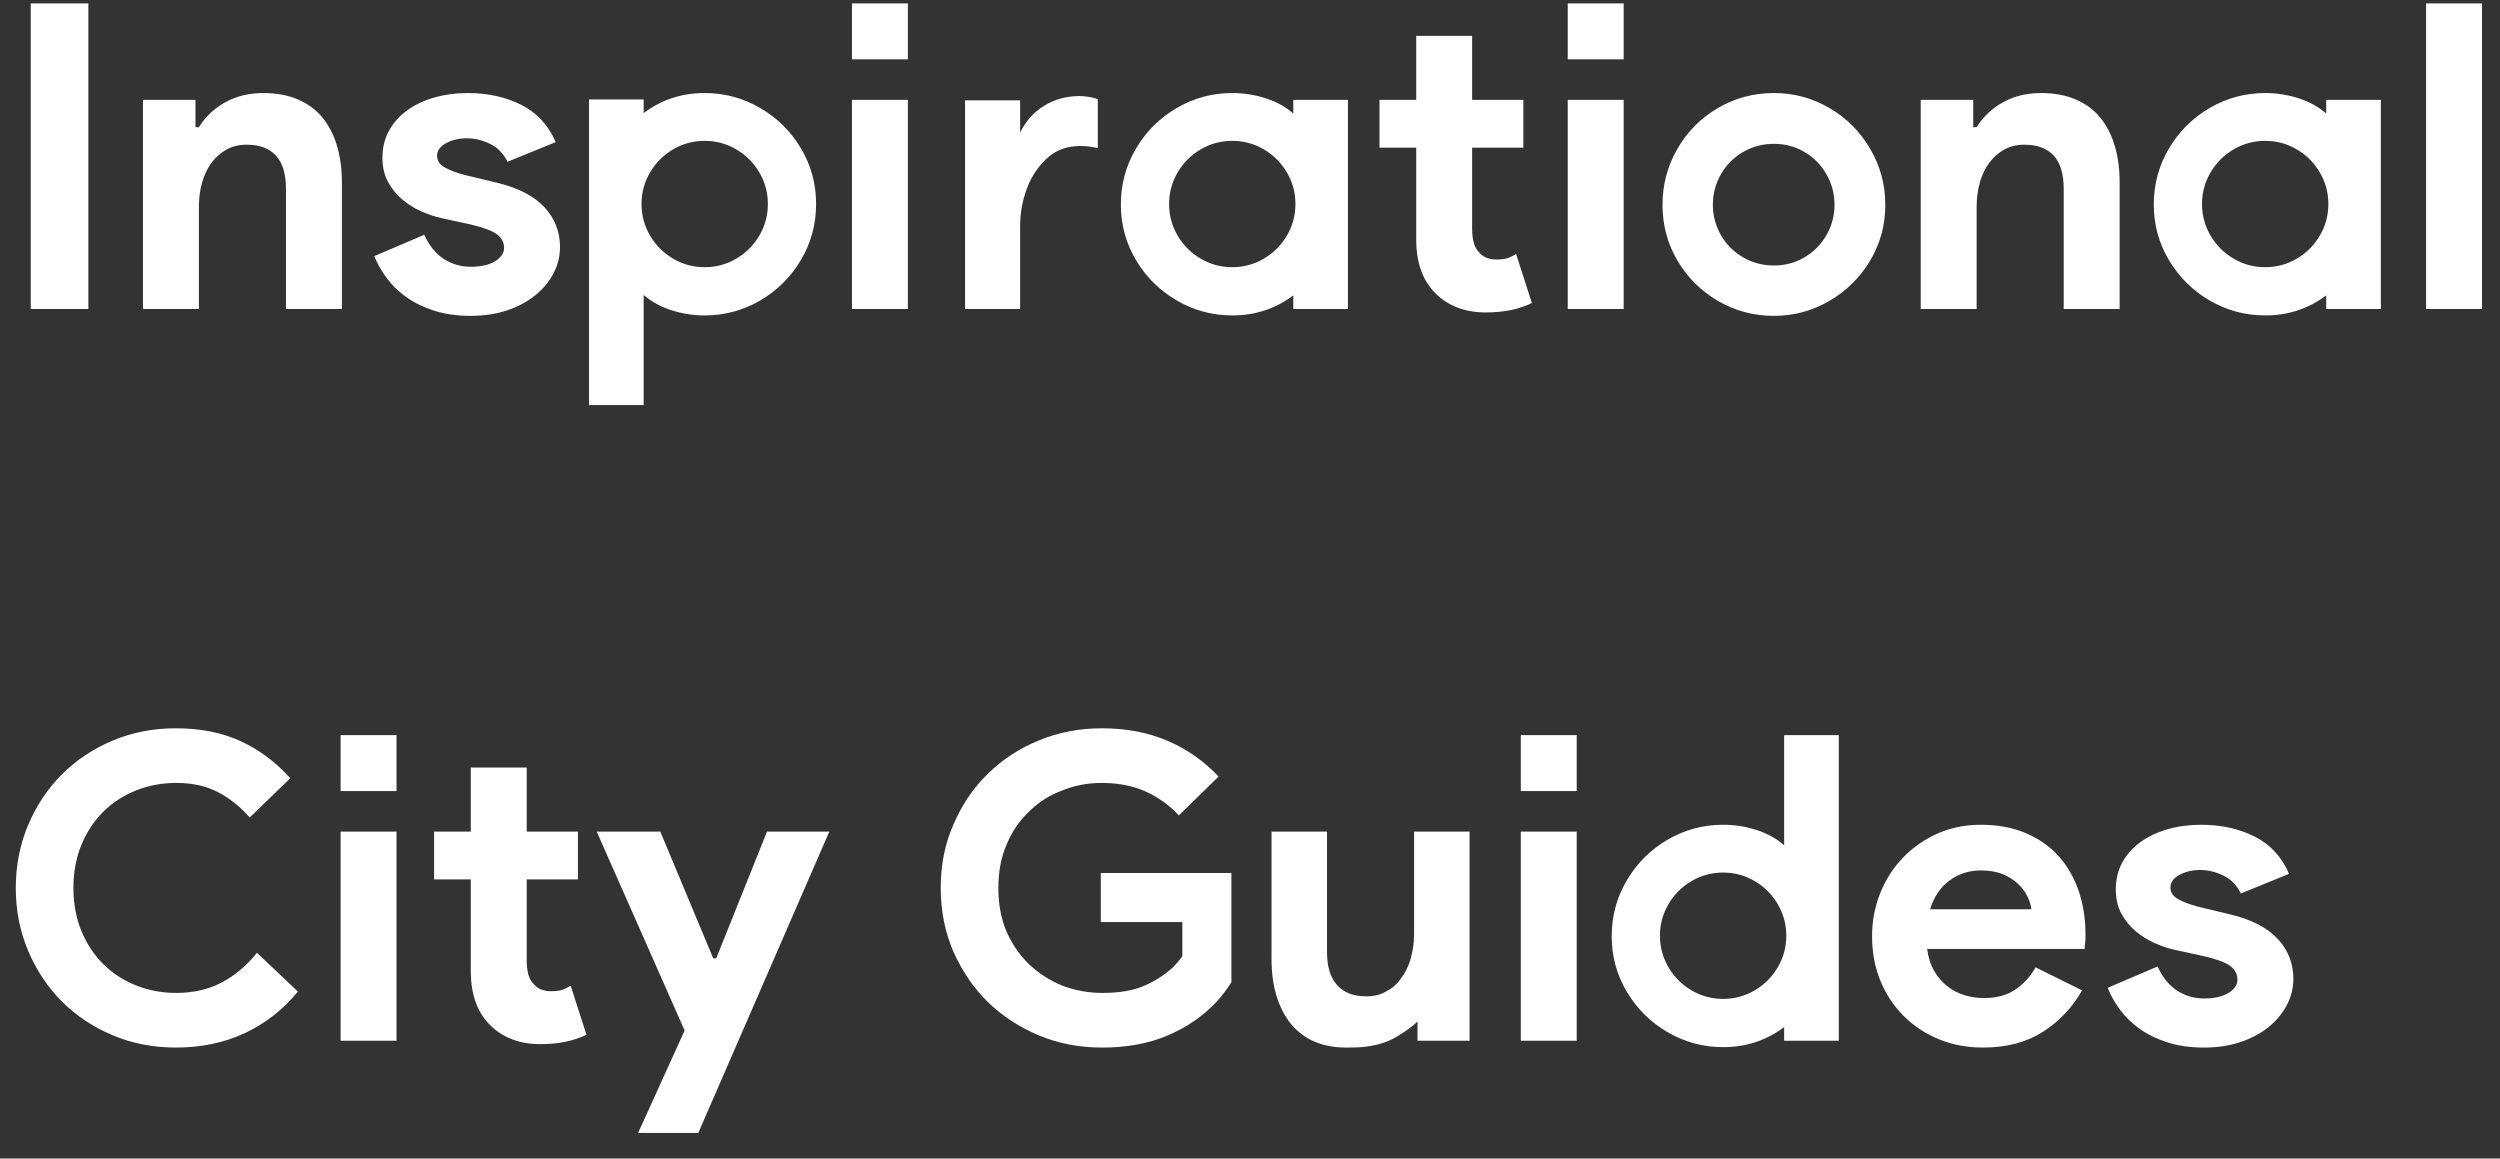 <?xml version="1.0" encoding="UTF-8"?>
<svg width="82px" height="38px" viewBox="0 0 82 38" version="1.1" xmlns="http://www.w3.org/2000/svg" xmlns:xlink="http://www.w3.org/1999/xlink">
    <rect x="0" y="0" width="82" height="38" fill="#333333" stroke="none"/>
    <title>InspirationalCityGuides</title>
    <g id="Page-1" stroke="none" stroke-width="1" fill="none" fill-rule="evenodd">
        <g id="Service-Introduction" transform="translate(-1226, -5771)" fill="#FFFFFF" fill-rule="nonzero">
            <g id="section-5-1" transform="translate(0, 4855.852)">
                <path d="M1228.898,925.284 L1228.898,915.26 L1227.008,915.26 L1227.008,925.284 L1228.898,925.284 Z M1232.524,925.284 L1232.524,921.924 C1232.524,921.644 1232.559,921.38 1232.629,921.133 C1232.699,920.885 1232.802,920.671 1232.937,920.489 C1233.072,920.307 1233.236,920.162 1233.427,920.055 C1233.618,919.947 1233.84,919.894 1234.092,919.894 C1234.512,919.894 1234.832,920.013 1235.051,920.251 C1235.27,920.489 1235.38,920.855 1235.38,921.35 L1235.38,921.35 L1235.38,925.284 L1237.214,925.284 L1237.214,921.126 C1237.214,920.687 1237.16,920.288 1237.053,919.929 C1236.946,919.569 1236.787,919.261 1236.577,919.005 C1236.367,918.748 1236.099,918.55 1235.772,918.41 C1235.445,918.27 1235.067,918.2 1234.638,918.2 C1234.171,918.2 1233.756,918.3 1233.392,918.501 C1233.028,918.701 1232.739,918.974 1232.524,919.32 L1232.524,919.32 L1232.412,919.32 L1232.412,918.424 L1230.69,918.424 L1230.69,925.284 L1232.524,925.284 Z M1241.442,925.508 C1241.881,925.508 1242.28,925.447 1242.639,925.326 C1242.998,925.204 1243.306,925.039 1243.563,924.829 C1243.82,924.619 1244.018,924.378 1244.158,924.108 C1244.298,923.837 1244.368,923.552 1244.368,923.254 C1244.368,922.75 1244.198,922.313 1243.857,921.945 C1243.516,921.576 1242.996,921.308 1242.296,921.14 L1242.296,921.14 L1241.246,920.888 C1240.966,920.813 1240.744,920.729 1240.581,920.636 C1240.418,920.542 1240.336,920.416 1240.336,920.258 C1240.336,920.09 1240.434,919.952 1240.63,919.845 C1240.826,919.737 1241.055,919.684 1241.316,919.684 C1241.568,919.684 1241.82,919.744 1242.072,919.866 C1242.324,919.987 1242.515,920.183 1242.646,920.454 L1242.646,920.454 L1244.228,919.81 C1243.985,919.25 1243.607,918.841 1243.094,918.585 C1242.581,918.328 1241.997,918.2 1241.344,918.2 C1240.952,918.2 1240.586,918.249 1240.245,918.347 C1239.904,918.445 1239.608,918.585 1239.356,918.767 C1239.104,918.949 1238.906,919.17 1238.761,919.432 C1238.616,919.693 1238.544,919.992 1238.544,920.328 C1238.544,920.626 1238.605,920.888 1238.726,921.112 C1238.847,921.336 1239.001,921.527 1239.188,921.686 C1239.375,921.844 1239.582,921.975 1239.811,922.078 C1240.04,922.18 1240.261,922.255 1240.476,922.302 L1240.476,922.302 L1241.442,922.512 C1241.843,922.605 1242.126,922.71 1242.289,922.827 C1242.452,922.943 1242.534,923.095 1242.534,923.282 C1242.534,923.45 1242.436,923.594 1242.24,923.716 C1242.044,923.837 1241.778,923.898 1241.442,923.898 C1241.115,923.898 1240.819,923.811 1240.553,923.639 C1240.287,923.466 1240.075,923.202 1239.916,922.848 L1239.916,922.848 L1238.278,923.548 C1238.371,923.79 1238.507,924.031 1238.684,924.269 C1238.861,924.507 1239.078,924.717 1239.335,924.899 C1239.592,925.081 1239.895,925.228 1240.245,925.34 C1240.595,925.452 1240.994,925.508 1241.442,925.508 Z M1247.112,928.434 L1247.112,924.822 C1247.355,925.036 1247.653,925.202 1248.008,925.319 C1248.363,925.435 1248.731,925.494 1249.114,925.494 C1249.767,925.494 1250.374,925.33 1250.934,925.004 C1251.494,924.677 1251.94,924.234 1252.271,923.674 C1252.602,923.114 1252.768,922.502 1252.768,921.84 C1252.768,921.177 1252.602,920.568 1252.271,920.013 C1251.94,919.457 1251.494,919.016 1250.934,918.69 C1250.374,918.363 1249.767,918.2 1249.114,918.2 C1248.358,918.2 1247.691,918.419 1247.112,918.858 L1247.112,918.858 L1247.112,918.41 L1245.32,918.41 L1245.32,928.434 L1247.112,928.434 Z M1249.114,923.912 C1248.741,923.912 1248.395,923.818 1248.078,923.632 C1247.761,923.445 1247.509,923.193 1247.322,922.876 C1247.135,922.558 1247.042,922.213 1247.042,921.84 C1247.042,921.466 1247.135,921.121 1247.322,920.804 C1247.509,920.486 1247.761,920.234 1248.078,920.048 C1248.395,919.861 1248.741,919.768 1249.114,919.768 C1249.487,919.768 1249.833,919.861 1250.15,920.048 C1250.467,920.234 1250.719,920.486 1250.906,920.804 C1251.093,921.121 1251.186,921.466 1251.186,921.84 C1251.186,922.213 1251.093,922.558 1250.906,922.876 C1250.719,923.193 1250.467,923.445 1250.15,923.632 C1249.833,923.818 1249.487,923.912 1249.114,923.912 Z M1255.778,917.094 L1255.778,915.26 L1253.944,915.26 L1253.944,917.094 L1255.778,917.094 Z M1255.778,925.284 L1255.778,918.424 L1253.944,918.424 L1253.944,925.284 L1255.778,925.284 Z M1259.46,925.284 L1259.46,922.568 C1259.46,922.073 1259.558,921.602 1259.754,921.154 C1259.913,920.808 1260.13,920.519 1260.405,920.286 C1260.68,920.052 1261.028,919.936 1261.448,919.936 C1261.607,919.936 1261.793,919.959 1262.008,920.006 L1262.008,920.006 L1262.008,918.396 C1261.877,918.358 1261.779,918.335 1261.714,918.326 C1261.583,918.307 1261.485,918.298 1261.42,918.298 C1260.981,918.298 1260.589,918.405 1260.244,918.62 C1259.899,918.834 1259.637,919.128 1259.46,919.502 L1259.46,919.502 L1259.46,918.438 L1257.654,918.438 L1257.654,925.284 L1259.46,925.284 Z M1266.418,925.494 C1267.174,925.494 1267.841,925.274 1268.42,924.836 L1268.42,924.836 L1268.42,925.284 L1270.212,925.284 L1270.212,918.424 L1268.42,918.424 L1268.42,918.872 C1268.177,918.657 1267.879,918.491 1267.524,918.375 C1267.169,918.258 1266.801,918.2 1266.418,918.2 C1265.765,918.2 1265.158,918.363 1264.598,918.69 C1264.038,919.016 1263.592,919.46 1263.261,920.02 C1262.93,920.58 1262.764,921.191 1262.764,921.854 C1262.764,922.516 1262.93,923.125 1263.261,923.681 C1263.592,924.236 1264.038,924.677 1264.598,925.004 C1265.158,925.33 1265.765,925.494 1266.418,925.494 Z M1266.418,923.912 C1266.045,923.912 1265.699,923.818 1265.382,923.632 C1265.065,923.445 1264.813,923.193 1264.626,922.876 C1264.439,922.558 1264.346,922.213 1264.346,921.84 C1264.346,921.466 1264.439,921.121 1264.626,920.804 C1264.813,920.486 1265.065,920.234 1265.382,920.048 C1265.699,919.861 1266.045,919.768 1266.418,919.768 C1266.791,919.768 1267.137,919.861 1267.454,920.048 C1267.771,920.234 1268.023,920.486 1268.21,920.804 C1268.397,921.121 1268.49,921.466 1268.49,921.84 C1268.49,922.213 1268.397,922.558 1268.21,922.876 C1268.023,923.193 1267.771,923.445 1267.454,923.632 C1267.137,923.818 1266.791,923.912 1266.418,923.912 Z M1274.734,925.396 C1275.033,925.396 1275.306,925.37 1275.553,925.319 C1275.8,925.267 1276.031,925.19 1276.246,925.088 L1276.246,925.088 L1275.728,923.478 C1275.644,923.534 1275.555,923.578 1275.462,923.611 C1275.369,923.643 1275.243,923.66 1275.084,923.66 C1274.841,923.66 1274.655,923.585 1274.524,923.436 C1274.431,923.342 1274.368,923.228 1274.335,923.093 C1274.302,922.957 1274.286,922.81 1274.286,922.652 L1274.286,922.652 L1274.286,919.992 L1275.966,919.992 L1275.966,918.424 L1274.286,918.424 L1274.286,916.324 L1272.452,916.324 L1272.452,918.424 L1271.248,918.424 L1271.248,919.992 L1272.452,919.992 L1272.452,923.002 C1272.452,923.776 1272.671,924.374 1273.11,924.794 C1273.297,924.98 1273.528,925.127 1273.803,925.235 C1274.078,925.342 1274.389,925.396 1274.734,925.396 Z M1279.256,917.094 L1279.256,915.26 L1277.422,915.26 L1277.422,917.094 L1279.256,917.094 Z M1279.256,925.284 L1279.256,918.424 L1277.422,918.424 L1277.422,925.284 L1279.256,925.284 Z M1284.184,925.508 C1284.837,925.508 1285.444,925.344 1286.004,925.018 C1286.564,924.691 1287.01,924.25 1287.341,923.695 C1287.672,923.139 1287.838,922.53 1287.838,921.868 C1287.838,921.205 1287.672,920.591 1287.341,920.027 C1287.01,919.462 1286.564,919.016 1286.004,918.69 C1285.444,918.363 1284.837,918.2 1284.184,918.2 C1283.521,918.2 1282.91,918.363 1282.35,918.69 C1281.79,919.016 1281.347,919.462 1281.02,920.027 C1280.693,920.591 1280.53,921.205 1280.53,921.868 C1280.53,922.53 1280.693,923.139 1281.02,923.695 C1281.347,924.25 1281.79,924.691 1282.35,925.018 C1282.91,925.344 1283.521,925.508 1284.184,925.508 Z M1284.184,923.856 C1283.82,923.856 1283.484,923.767 1283.176,923.59 C1282.868,923.412 1282.625,923.17 1282.448,922.862 C1282.271,922.554 1282.182,922.222 1282.182,921.868 C1282.182,921.504 1282.271,921.168 1282.448,920.86 C1282.625,920.552 1282.868,920.309 1283.176,920.132 C1283.484,919.954 1283.82,919.866 1284.184,919.866 C1284.548,919.866 1284.882,919.954 1285.185,920.132 C1285.488,920.309 1285.729,920.552 1285.906,920.86 C1286.083,921.168 1286.172,921.504 1286.172,921.868 C1286.172,922.222 1286.083,922.554 1285.906,922.862 C1285.729,923.17 1285.488,923.412 1285.185,923.59 C1284.882,923.767 1284.548,923.856 1284.184,923.856 Z M1290.834,925.284 L1290.834,921.924 C1290.834,921.644 1290.869,921.38 1290.939,921.133 C1291.009,920.885 1291.112,920.671 1291.247,920.489 C1291.382,920.307 1291.546,920.162 1291.737,920.055 C1291.928,919.947 1292.15,919.894 1292.402,919.894 C1292.822,919.894 1293.142,920.013 1293.361,920.251 C1293.58,920.489 1293.69,920.855 1293.69,921.35 L1293.69,921.35 L1293.69,925.284 L1295.524,925.284 L1295.524,921.126 C1295.524,920.687 1295.47,920.288 1295.363,919.929 C1295.256,919.569 1295.097,919.261 1294.887,919.005 C1294.677,918.748 1294.409,918.55 1294.082,918.41 C1293.755,918.27 1293.377,918.2 1292.948,918.2 C1292.481,918.2 1292.066,918.3 1291.702,918.501 C1291.338,918.701 1291.049,918.974 1290.834,919.32 L1290.834,919.32 L1290.722,919.32 L1290.722,918.424 L1289,918.424 L1289,925.284 L1290.834,925.284 Z M1300.298,925.494 C1301.054,925.494 1301.721,925.274 1302.3,924.836 L1302.3,924.836 L1302.3,925.284 L1304.092,925.284 L1304.092,918.424 L1302.3,918.424 L1302.3,918.872 C1302.057,918.657 1301.759,918.491 1301.404,918.375 C1301.049,918.258 1300.681,918.2 1300.298,918.2 C1299.645,918.2 1299.038,918.363 1298.478,918.69 C1297.918,919.016 1297.472,919.46 1297.141,920.02 C1296.81,920.58 1296.644,921.191 1296.644,921.854 C1296.644,922.516 1296.81,923.125 1297.141,923.681 C1297.472,924.236 1297.918,924.677 1298.478,925.004 C1299.038,925.33 1299.645,925.494 1300.298,925.494 Z M1300.298,923.912 C1299.925,923.912 1299.579,923.818 1299.262,923.632 C1298.945,923.445 1298.693,923.193 1298.506,922.876 C1298.319,922.558 1298.226,922.213 1298.226,921.84 C1298.226,921.466 1298.319,921.121 1298.506,920.804 C1298.693,920.486 1298.945,920.234 1299.262,920.048 C1299.579,919.861 1299.925,919.768 1300.298,919.768 C1300.671,919.768 1301.017,919.861 1301.334,920.048 C1301.651,920.234 1301.903,920.486 1302.09,920.804 C1302.277,921.121 1302.37,921.466 1302.37,921.84 C1302.37,922.213 1302.277,922.558 1302.09,922.876 C1301.903,923.193 1301.651,923.445 1301.334,923.632 C1301.017,923.818 1300.671,923.912 1300.298,923.912 Z M1307.41,925.284 L1307.41,915.26 L1305.576,915.26 L1305.576,925.284 L1307.41,925.284 Z M1231.768,949.508 C1232.599,949.508 1233.35,949.351 1234.022,949.039 C1234.694,948.726 1235.277,948.271 1235.772,947.674 L1235.772,947.674 L1234.428,946.4 C1234.092,946.82 1233.707,947.144 1233.273,947.373 C1232.839,947.601 1232.342,947.716 1231.782,947.716 C1231.315,947.716 1230.877,947.634 1230.466,947.471 C1230.055,947.307 1229.698,947.076 1229.395,946.778 C1229.092,946.479 1228.851,946.117 1228.674,945.693 C1228.497,945.268 1228.408,944.794 1228.408,944.272 C1228.408,943.749 1228.497,943.275 1228.674,942.851 C1228.851,942.426 1229.092,942.064 1229.395,941.766 C1229.698,941.467 1230.055,941.236 1230.466,941.073 C1230.877,940.909 1231.315,940.828 1231.782,940.828 C1232.314,940.828 1232.774,940.93 1233.161,941.136 C1233.548,941.341 1233.891,941.616 1234.19,941.962 L1234.19,941.962 L1235.52,940.674 C1235.044,940.142 1234.5,939.736 1233.889,939.456 C1233.278,939.176 1232.571,939.036 1231.768,939.036 C1231.021,939.036 1230.328,939.171 1229.689,939.442 C1229.05,939.712 1228.497,940.081 1228.03,940.548 C1227.563,941.014 1227.195,941.567 1226.924,942.207 C1226.653,942.846 1226.518,943.534 1226.518,944.272 C1226.518,945.009 1226.653,945.697 1226.924,946.337 C1227.195,946.976 1227.563,947.529 1228.03,947.996 C1228.497,948.462 1229.05,948.831 1229.689,949.102 C1230.328,949.372 1231.021,949.508 1231.768,949.508 Z M1239.006,941.094 L1239.006,939.26 L1237.172,939.26 L1237.172,941.094 L1239.006,941.094 Z M1239.006,949.284 L1239.006,942.424 L1237.172,942.424 L1237.172,949.284 L1239.006,949.284 Z M1243.724,949.396 C1244.023,949.396 1244.296,949.37 1244.543,949.319 C1244.79,949.267 1245.021,949.19 1245.236,949.088 L1245.236,949.088 L1244.718,947.478 C1244.634,947.534 1244.545,947.578 1244.452,947.611 C1244.359,947.643 1244.233,947.66 1244.074,947.66 C1243.831,947.66 1243.645,947.585 1243.514,947.436 C1243.421,947.342 1243.358,947.228 1243.325,947.093 C1243.292,946.957 1243.276,946.81 1243.276,946.652 L1243.276,946.652 L1243.276,943.992 L1244.956,943.992 L1244.956,942.424 L1243.276,942.424 L1243.276,940.324 L1241.442,940.324 L1241.442,942.424 L1240.238,942.424 L1240.238,943.992 L1241.442,943.992 L1241.442,947.002 C1241.442,947.776 1241.661,948.374 1242.1,948.794 C1242.287,948.98 1242.518,949.127 1242.793,949.235 C1243.068,949.342 1243.379,949.396 1243.724,949.396 Z M1248.904,952.308 L1253.202,942.424 L1251.158,942.424 L1249.492,946.582 L1249.394,946.582 L1247.658,942.424 L1245.572,942.424 L1248.456,948.948 L1246.93,952.308 L1248.904,952.308 Z M1262.148,949.508 C1262.96,949.508 1263.674,949.377 1264.29,949.116 C1264.346,949.097 1264.509,949.018 1264.78,948.878 C1265.2,948.644 1265.573,948.355 1265.9,948.01 C1266.077,947.814 1266.241,947.599 1266.39,947.366 L1266.39,947.366 L1266.39,943.782 L1262.106,943.782 L1262.106,945.392 L1264.78,945.392 L1264.78,946.512 C1264.696,946.633 1264.589,946.759 1264.458,946.89 C1264.178,947.142 1263.861,947.342 1263.506,947.492 C1263.151,947.641 1262.703,947.716 1262.162,947.716 C1261.705,947.716 1261.266,947.636 1260.846,947.478 C1260.435,947.31 1260.071,947.076 1259.754,946.778 C1259.446,946.479 1259.199,946.12 1259.012,945.7 C1258.835,945.28 1258.746,944.804 1258.746,944.272 C1258.746,943.74 1258.835,943.268 1259.012,942.858 C1259.189,942.428 1259.437,942.064 1259.754,941.766 C1260.081,941.448 1260.44,941.22 1260.832,941.08 C1261.233,940.912 1261.667,940.828 1262.134,940.828 C1262.675,940.828 1263.156,940.921 1263.576,941.108 C1263.987,941.294 1264.351,941.556 1264.668,941.892 L1264.668,941.892 L1265.97,940.618 C1265.494,940.114 1264.943,939.726 1264.318,939.456 C1263.674,939.176 1262.951,939.036 1262.148,939.036 C1261.411,939.036 1260.725,939.166 1260.09,939.428 C1259.446,939.689 1258.886,940.053 1258.41,940.52 C1257.934,940.977 1257.556,941.532 1257.276,942.186 C1256.996,942.811 1256.856,943.506 1256.856,944.272 C1256.856,945.028 1256.996,945.728 1257.276,946.372 C1257.565,947.016 1257.943,947.566 1258.41,948.024 C1258.886,948.481 1259.446,948.845 1260.09,949.116 C1260.725,949.377 1261.411,949.508 1262.148,949.508 Z M1270.156,949.508 C1270.361,949.508 1270.529,949.503 1270.66,949.494 C1271.108,949.456 1271.488,949.344 1271.801,949.158 C1272.114,948.971 1272.345,948.803 1272.494,948.654 L1272.494,948.654 L1272.494,949.284 L1274.202,949.284 L1274.202,942.424 L1272.382,942.424 L1272.382,945.798 C1272.382,946.059 1272.345,946.325 1272.27,946.596 C1272.195,946.848 1272.093,947.058 1271.962,947.226 C1271.831,947.422 1271.668,947.566 1271.472,947.66 C1271.295,947.772 1271.075,947.828 1270.814,947.828 C1270.394,947.828 1270.077,947.706 1269.862,947.464 C1269.638,947.221 1269.526,946.857 1269.526,946.372 L1269.526,946.372 L1269.526,942.424 L1267.706,942.424 L1267.706,946.596 C1267.706,947.482 1267.916,948.192 1268.336,948.724 C1268.765,949.246 1269.372,949.508 1270.156,949.508 Z M1277.716,941.094 L1277.716,939.26 L1275.882,939.26 L1275.882,941.094 L1277.716,941.094 Z M1277.716,949.284 L1277.716,942.424 L1275.882,942.424 L1275.882,949.284 L1277.716,949.284 Z M1282.518,949.494 C1283.274,949.494 1283.941,949.274 1284.52,948.836 L1284.52,948.836 L1284.52,949.284 L1286.312,949.284 L1286.312,939.26 L1284.52,939.26 L1284.52,942.872 C1284.277,942.657 1283.979,942.491 1283.624,942.375 C1283.269,942.258 1282.901,942.2 1282.518,942.2 C1281.865,942.2 1281.258,942.363 1280.698,942.69 C1280.138,943.016 1279.692,943.46 1279.361,944.02 C1279.03,944.58 1278.864,945.191 1278.864,945.854 C1278.864,946.516 1279.03,947.125 1279.361,947.681 C1279.692,948.236 1280.138,948.677 1280.698,949.004 C1281.258,949.33 1281.865,949.494 1282.518,949.494 Z M1282.518,947.912 C1282.145,947.912 1281.799,947.818 1281.482,947.632 C1281.165,947.445 1280.913,947.193 1280.726,946.876 C1280.539,946.558 1280.446,946.213 1280.446,945.84 C1280.446,945.466 1280.539,945.121 1280.726,944.804 C1280.913,944.486 1281.165,944.234 1281.482,944.048 C1281.799,943.861 1282.145,943.768 1282.518,943.768 C1282.891,943.768 1283.237,943.861 1283.554,944.048 C1283.871,944.234 1284.123,944.486 1284.31,944.804 C1284.497,945.121 1284.59,945.466 1284.59,945.84 C1284.59,946.213 1284.497,946.558 1284.31,946.876 C1284.123,947.193 1283.871,947.445 1283.554,947.632 C1283.237,947.818 1282.891,947.912 1282.518,947.912 Z M1291.044,949.508 C1291.819,949.508 1292.474,949.335 1293.011,948.99 C1293.548,948.644 1293.975,948.192 1294.292,947.632 L1294.292,947.632 L1292.766,946.876 C1292.607,947.165 1292.39,947.405 1292.115,947.597 C1291.84,947.788 1291.492,947.884 1291.072,947.884 C1290.857,947.884 1290.647,947.853 1290.442,947.793 C1290.237,947.732 1290.048,947.634 1289.875,947.499 C1289.702,947.363 1289.558,947.195 1289.441,946.995 C1289.324,946.794 1289.247,946.554 1289.21,946.274 L1289.21,946.274 L1294.376,946.274 C1294.376,946.218 1294.381,946.166 1294.39,946.12 C1294.39,946.073 1294.395,946.022 1294.404,945.966 L1294.404,945.966 L1294.404,945.798 C1294.404,945.284 1294.329,944.808 1294.18,944.37 C1294.031,943.931 1293.811,943.551 1293.522,943.229 C1293.233,942.907 1292.873,942.655 1292.444,942.473 C1292.015,942.291 1291.525,942.2 1290.974,942.2 C1290.451,942.2 1289.973,942.298 1289.539,942.494 C1289.105,942.69 1288.729,942.953 1288.412,943.285 C1288.095,943.616 1287.847,944.003 1287.67,944.447 C1287.493,944.89 1287.404,945.359 1287.404,945.854 C1287.404,946.386 1287.495,946.873 1287.677,947.317 C1287.859,947.76 1288.113,948.145 1288.44,948.472 C1288.767,948.798 1289.152,949.053 1289.595,949.235 C1290.038,949.417 1290.521,949.508 1291.044,949.508 Z M1292.626,944.972 L1289.308,944.972 C1289.429,944.57 1289.639,944.258 1289.938,944.034 C1290.237,943.81 1290.582,943.698 1290.974,943.698 C1291.254,943.698 1291.494,943.74 1291.695,943.824 C1291.896,943.908 1292.064,944.015 1292.199,944.146 C1292.334,944.276 1292.437,944.416 1292.507,944.566 C1292.577,944.715 1292.617,944.85 1292.626,944.972 L1292.626,944.972 Z M1298.296,949.508 C1298.735,949.508 1299.134,949.447 1299.493,949.326 C1299.852,949.204 1300.16,949.039 1300.417,948.829 C1300.674,948.619 1300.872,948.378 1301.012,948.108 C1301.152,947.837 1301.222,947.552 1301.222,947.254 C1301.222,946.75 1301.052,946.313 1300.711,945.945 C1300.37,945.576 1299.85,945.308 1299.15,945.14 L1299.15,945.14 L1298.1,944.888 C1297.82,944.813 1297.598,944.729 1297.435,944.636 C1297.272,944.542 1297.19,944.416 1297.19,944.258 C1297.19,944.09 1297.288,943.952 1297.484,943.845 C1297.68,943.737 1297.909,943.684 1298.17,943.684 C1298.422,943.684 1298.674,943.744 1298.926,943.866 C1299.178,943.987 1299.369,944.183 1299.5,944.454 L1299.5,944.454 L1301.082,943.81 C1300.839,943.25 1300.461,942.841 1299.948,942.585 C1299.435,942.328 1298.851,942.2 1298.198,942.2 C1297.806,942.2 1297.44,942.249 1297.099,942.347 C1296.758,942.445 1296.462,942.585 1296.21,942.767 C1295.958,942.949 1295.76,943.17 1295.615,943.432 C1295.47,943.693 1295.398,943.992 1295.398,944.328 C1295.398,944.626 1295.459,944.888 1295.58,945.112 C1295.701,945.336 1295.855,945.527 1296.042,945.686 C1296.229,945.844 1296.436,945.975 1296.665,946.078 C1296.894,946.18 1297.115,946.255 1297.33,946.302 L1297.33,946.302 L1298.296,946.512 C1298.697,946.605 1298.98,946.71 1299.143,946.827 C1299.306,946.943 1299.388,947.095 1299.388,947.282 C1299.388,947.45 1299.29,947.594 1299.094,947.716 C1298.898,947.837 1298.632,947.898 1298.296,947.898 C1297.969,947.898 1297.673,947.811 1297.407,947.639 C1297.141,947.466 1296.929,947.202 1296.77,946.848 L1296.77,946.848 L1295.132,947.548 C1295.225,947.79 1295.361,948.031 1295.538,948.269 C1295.715,948.507 1295.932,948.717 1296.189,948.899 C1296.446,949.081 1296.749,949.228 1297.099,949.34 C1297.449,949.452 1297.848,949.508 1298.296,949.508 Z" id="InspirationalCityGuides"></path>
            </g>
        </g>
    </g>
</svg>